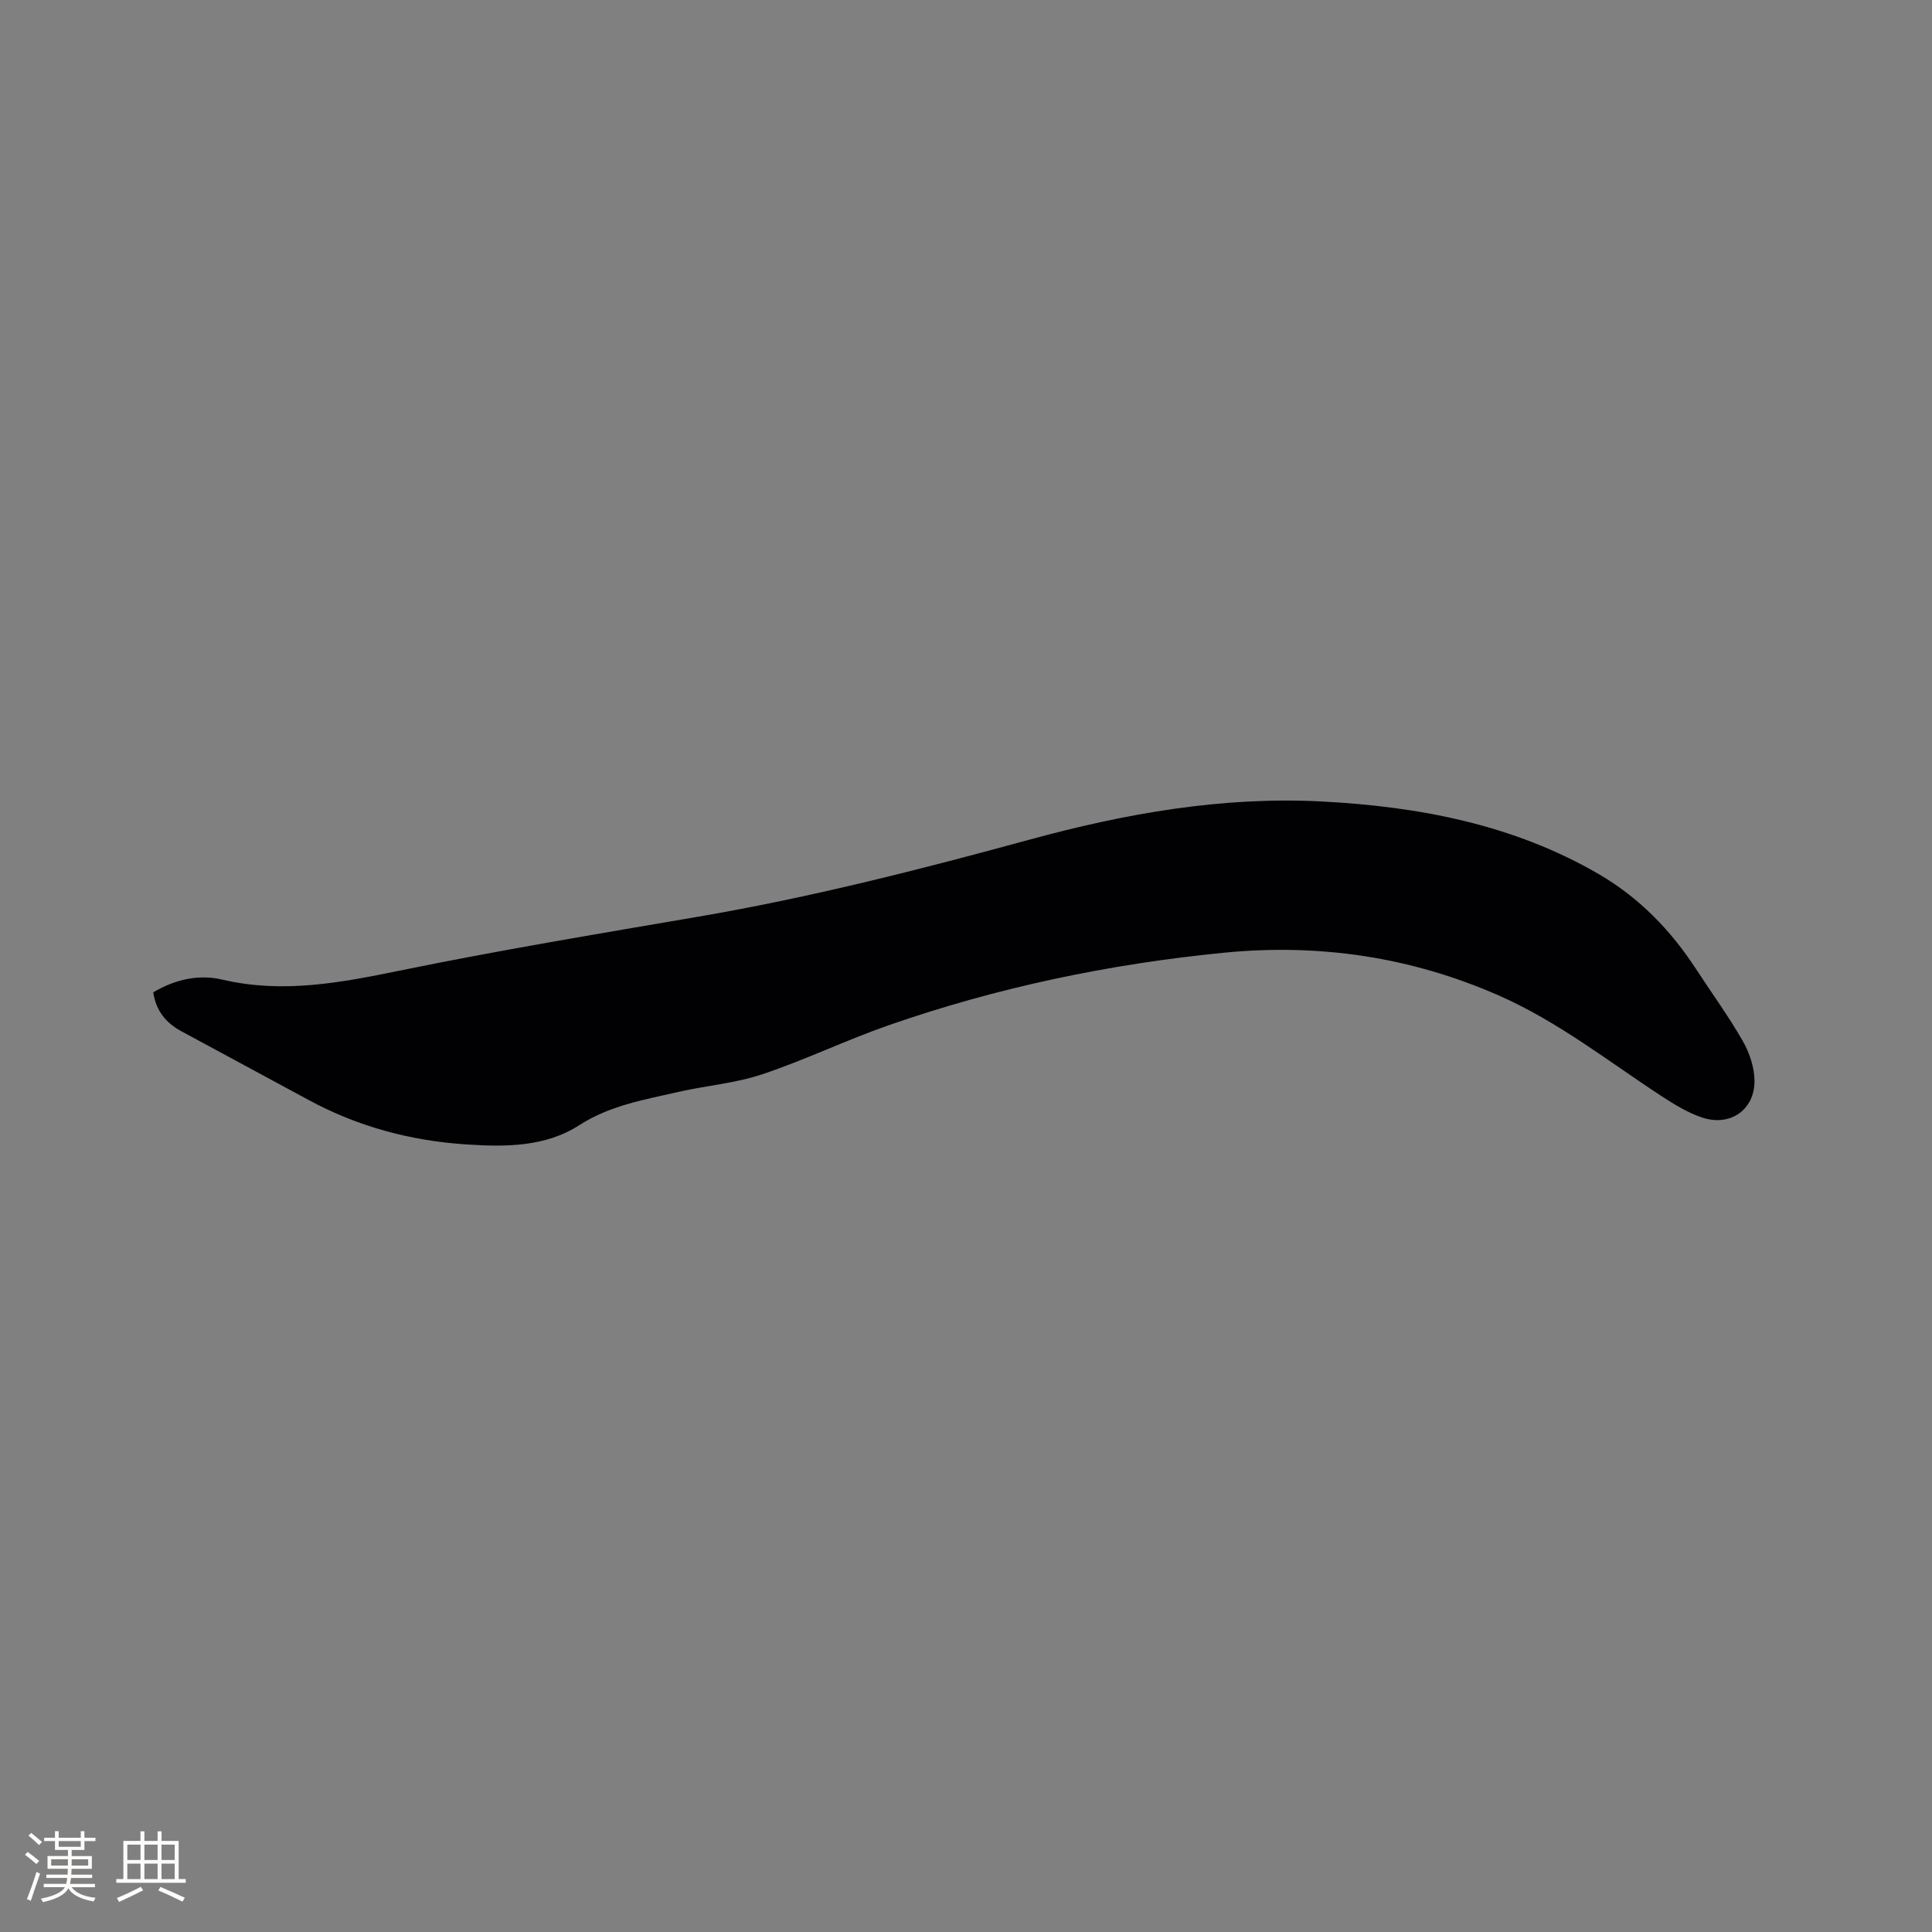 <svg enable-background="new 0 0 400 400" viewBox="0 0 400 400" xmlns="http://www.w3.org/2000/svg"><rect x="0" y="0" width="400" height="400" fill="#808080" stroke="none"/><path d="m31.73 205.45c4.62-2.74 9.5-3.76 14.3-2.63 12.49 2.93 24.47.65 36.71-1.86 20.53-4.21 41.23-7.64 61.89-11.18 23.2-3.97 45.95-9.78 68.63-15.97 19.7-5.38 39.78-8.93 60.27-7.88 20.12 1.04 39.77 4.73 57.52 15.07 8.29 4.83 14.84 11.56 20.07 19.59 3.24 4.97 6.75 9.78 9.69 14.92 1.4 2.44 2.42 5.47 2.44 8.24.04 6.05-5.05 9.56-10.86 7.62-2.96-.99-5.73-2.7-8.37-4.42-11.07-7.23-21.47-15.47-33.72-20.85-18.19-7.99-37.16-10.78-56.8-8.86-23.79 2.33-47.1 7.2-69.69 15.09-8.78 3.07-17.21 7.16-26.03 10.1-5.54 1.85-11.54 2.32-17.28 3.63-7.06 1.62-14.19 2.79-20.56 6.89-7.07 4.55-15.3 4.52-23.42 3.99-11.57-.76-22.53-3.71-32.75-9.27-8.73-4.74-17.49-9.42-26.22-14.16-3.13-1.69-5.25-4.18-5.82-8.06z" fill="#010103"/><g fill="#fcfbfa"><path d="m5.17 384 .55-.58c.85.61 1.65 1.24 2.4 1.87l-.59.64c-.83-.73-1.62-1.38-2.36-1.93m1.22 9.53-.82-.34c.71-1.76 1.37-3.64 1.98-5.63.24.13.5.25.76.36-.6 1.67-1.24 3.54-1.92 5.61m-.5-13.5.57-.54c.56.44 1.31 1.06 2.26 1.87l-.64.64c-.68-.66-1.41-1.32-2.19-1.97m3.25.46h2.24v-1.36h.77v1.36h4.57v-1.36h.76v1.36h2.28v.69h-2.28v1.84h-2.64v1.26h4.18v2.64h-4.21c0 .45-.02.86-.05 1.21h4.32v.69h-4.38c-.04.34-.1.75-.19 1.22h5.15v.69h-4.82c.87 1.19 2.51 1.92 4.93 2.19-.17.31-.3.57-.37.76-2.77-.49-4.52-1.41-5.26-2.76-.56 1.26-2.3 2.23-5.24 2.9-.12-.24-.26-.48-.43-.72 2.73-.55 4.38-1.34 4.96-2.38h-4.38v-.69h4.65c.1-.38.17-.79.21-1.22h-4.32v-.69h4.4c.03-.34.05-.75.05-1.21h-4.2v-2.64h4.23v-1.26h-2.69v-1.84h-2.24zm1.46 4.46v1.29h3.45c.01-.4.02-.57.01-.53v-.32-.45h-3.46zm1.55-2.59h4.57v-1.19h-4.57zm6.11 2.59h-3.42v.77c-.01.19-.01.37-.02.53h3.44z"/><path d="m32.63 379.16h.82v1.98h3.54v7.89h1.46v.78h-14.37v-.78h1.46v-7.89h3.54v-1.98h.82v1.98h2.73zm-3.49 11.48.5.73c-1.61.82-3.28 1.63-5 2.41-.13-.27-.28-.55-.44-.82 1.75-.72 3.4-1.49 4.94-2.32m-2.78-5.55h2.73v-3.18h-2.73zm0 3.95h2.73v-3.2h-2.73zm3.54-3.95h2.73v-3.18h-2.73zm0 3.95h2.73v-3.2h-2.73zm7.89 4.68c-1.84-.92-3.51-1.7-5.02-2.32l.45-.73c1.89.8 3.57 1.55 5.04 2.23zm-1.62-11.81h-2.73v3.18h2.73zm-2.73 7.13h2.73v-3.2h-2.73z"/></g></svg>